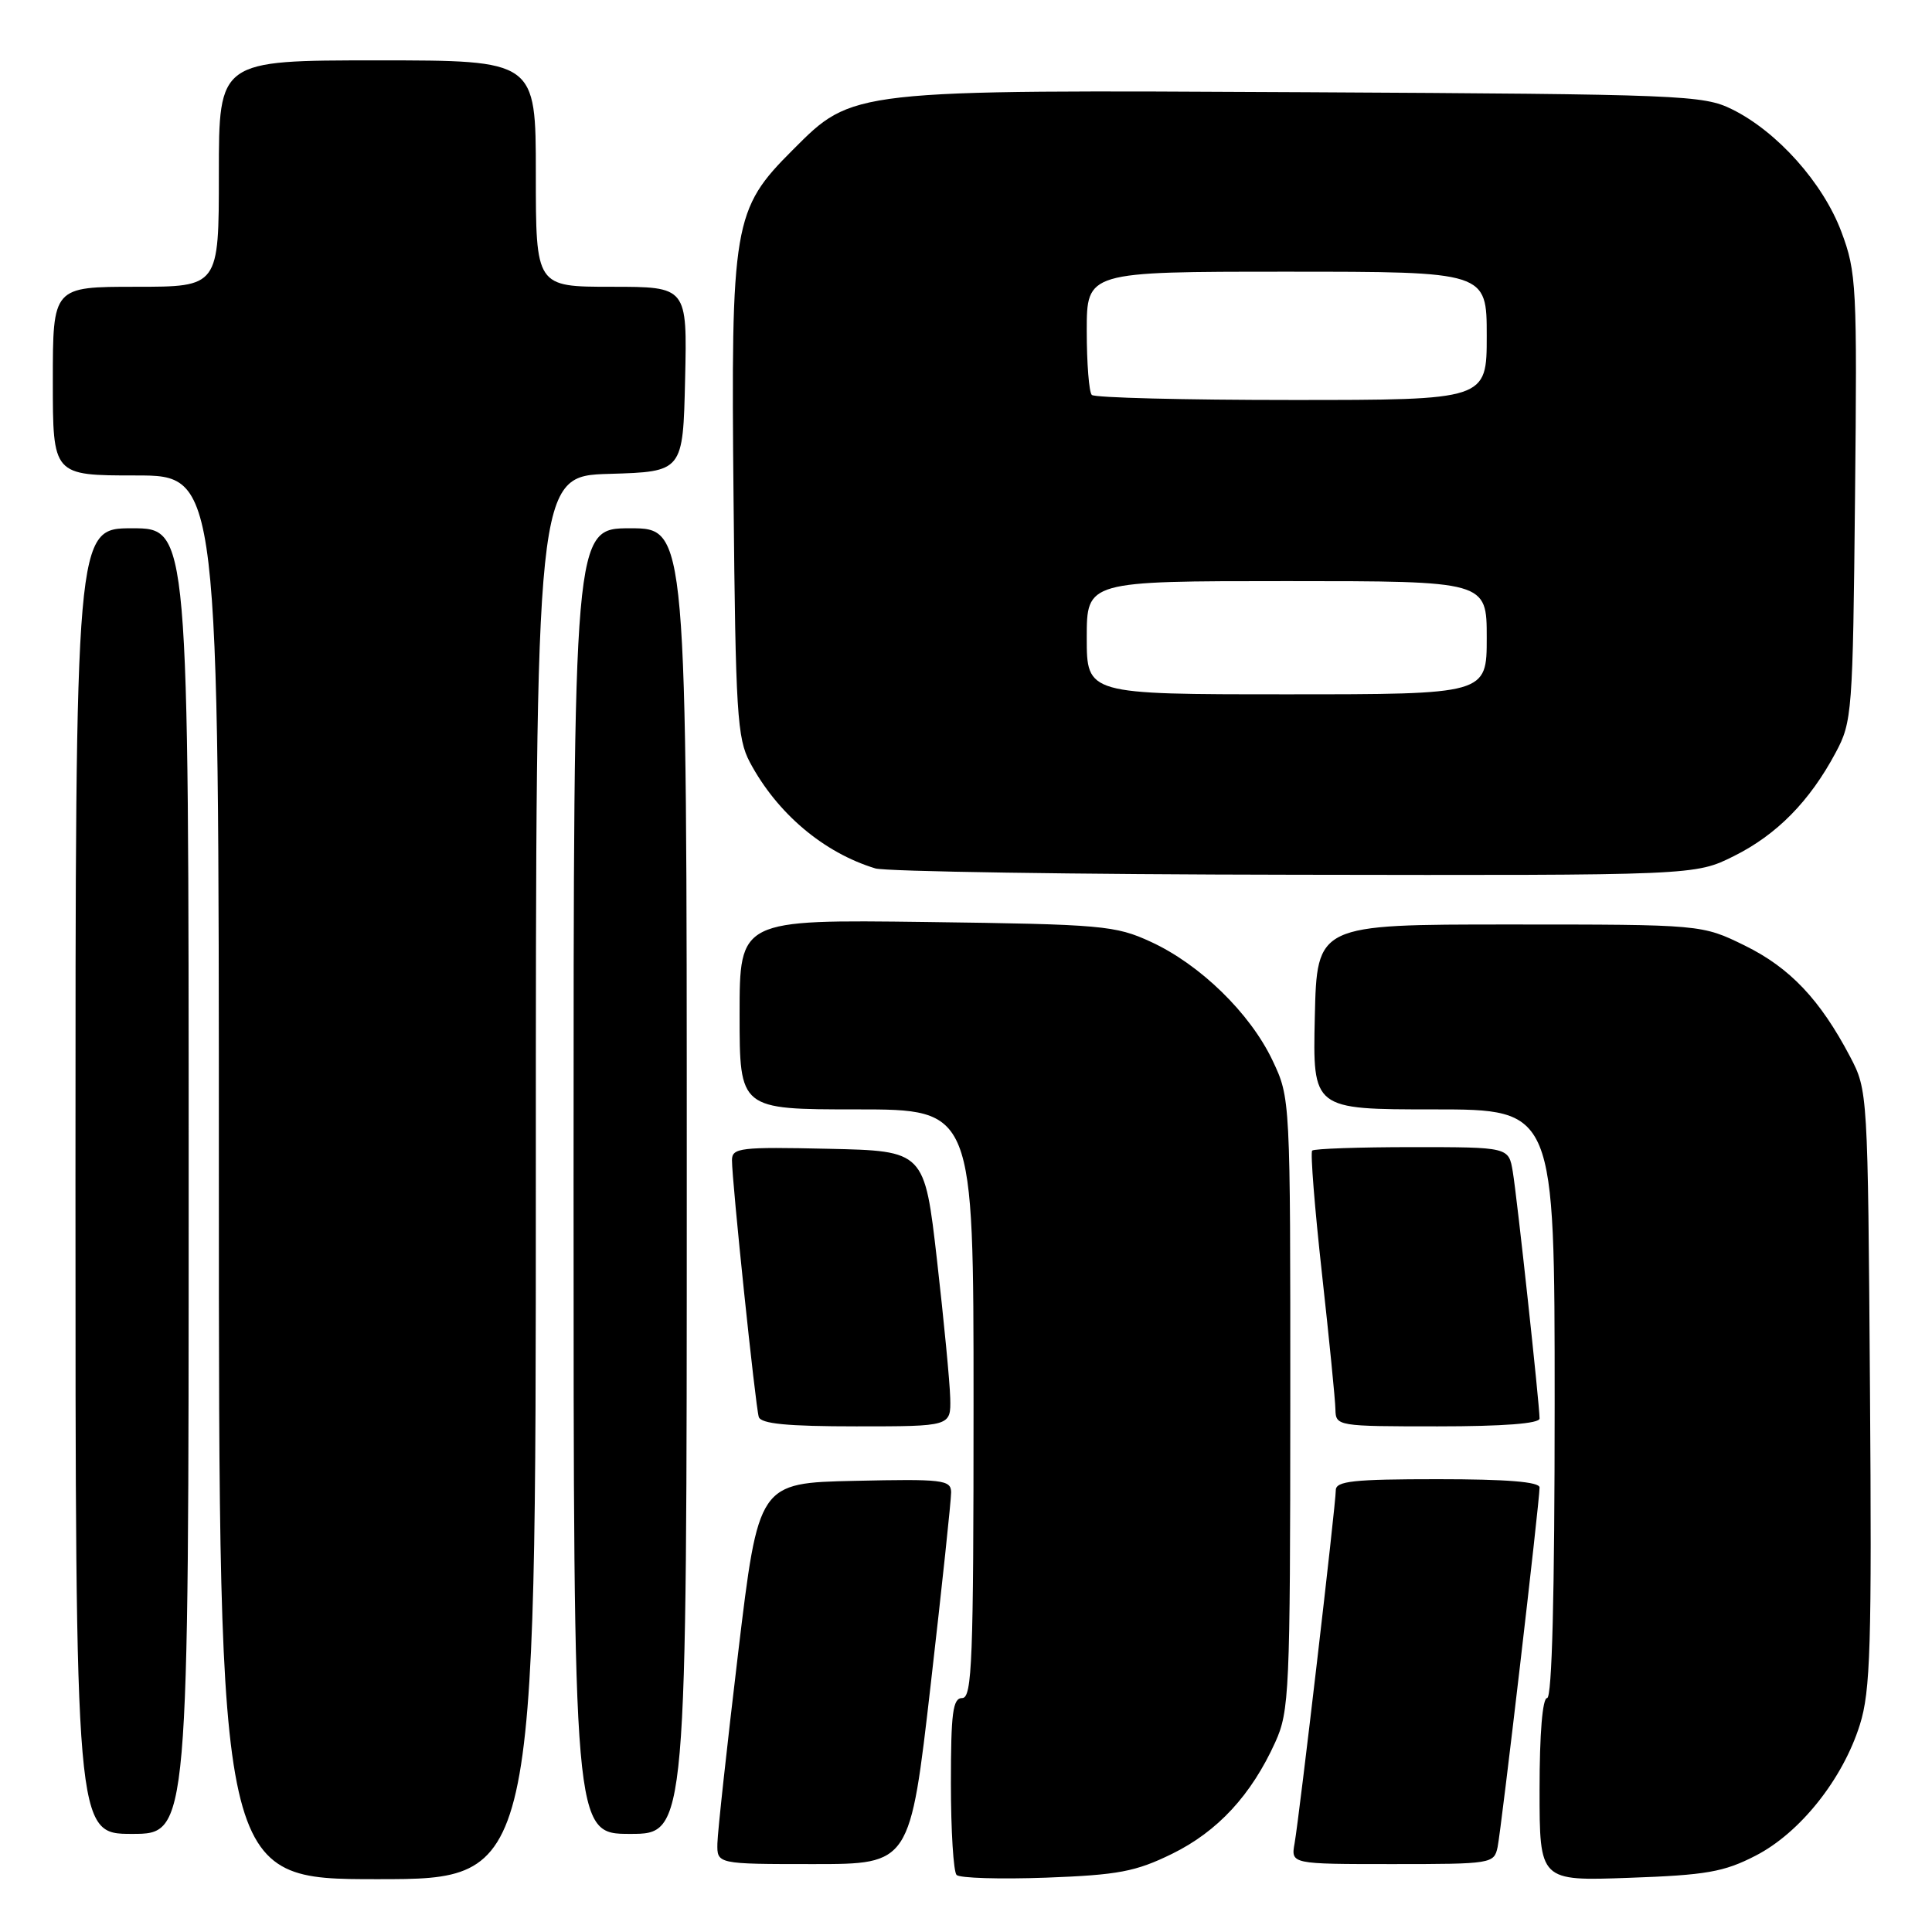 <?xml version="1.0" encoding="UTF-8" standalone="no"?>
<!DOCTYPE svg PUBLIC "-//W3C//DTD SVG 1.1//EN" "http://www.w3.org/Graphics/SVG/1.1/DTD/svg11.dtd" >
<svg xmlns="http://www.w3.org/2000/svg" xmlns:xlink="http://www.w3.org/1999/xlink" version="1.1" viewBox="0 0 256 256">
 <g >
 <path fill="currentColor"
d=" M 71.00 156.04 C 71.00 63.07 71.00 63.07 80.75 62.79 C 90.50 62.50 90.50 62.50 90.78 50.25 C 91.06 38.00 91.06 38.00 81.03 38.00 C 71.00 38.00 71.00 38.00 71.00 23.00 C 71.00 8.00 71.00 8.00 50.00 8.00 C 29.00 8.00 29.00 8.00 29.00 23.00 C 29.00 38.00 29.00 38.00 18.00 38.00 C 7.00 38.00 7.00 38.00 7.00 50.50 C 7.00 63.00 7.00 63.00 18.00 63.00 C 29.00 63.00 29.00 63.00 29.00 156.00 C 29.00 249.00 29.00 249.00 50.00 249.00 C 71.00 249.00 71.00 249.00 71.00 156.04 Z  M 155.31 245.64 C 161.34 242.68 165.80 237.87 168.98 230.85 C 170.84 226.75 170.96 224.18 170.97 186.00 C 170.98 145.50 170.98 145.50 168.61 140.50 C 165.64 134.25 159.02 127.80 152.50 124.80 C 147.79 122.63 146.08 122.48 122.75 122.17 C 98.00 121.85 98.00 121.85 98.00 134.42 C 98.00 147.00 98.00 147.00 113.50 147.00 C 129.00 147.00 129.00 147.00 129.00 186.00 C 129.00 220.00 128.81 225.00 127.50 225.00 C 126.25 225.00 126.00 226.93 126.00 236.33 C 126.00 242.57 126.34 248.01 126.75 248.44 C 127.16 248.86 132.49 249.02 138.60 248.80 C 148.17 248.44 150.47 248.01 155.31 245.64 Z  M 232.62 245.89 C 238.51 242.87 244.18 235.75 246.44 228.54 C 247.85 224.07 248.03 218.09 247.78 183.94 C 247.50 144.67 247.49 144.48 245.14 140.00 C 241.16 132.44 237.18 128.24 231.21 125.30 C 225.50 122.50 225.50 122.50 200.00 122.50 C 174.50 122.50 174.50 122.50 174.22 134.75 C 173.94 147.00 173.94 147.00 189.97 147.00 C 206.00 147.00 206.00 147.00 206.00 186.00 C 206.00 211.33 205.65 225.00 205.00 225.00 C 204.39 225.00 204.00 229.71 204.00 237.12 C 204.00 249.25 204.00 249.25 215.87 248.82 C 226.08 248.46 228.43 248.05 232.62 245.89 Z  M 123.32 223.25 C 124.82 210.19 126.04 198.70 126.03 197.72 C 126.00 196.09 124.90 195.96 113.25 196.22 C 100.51 196.50 100.51 196.50 97.81 219.00 C 96.33 231.38 95.09 242.74 95.06 244.25 C 95.00 247.00 95.00 247.00 107.80 247.00 C 120.59 247.00 120.59 247.00 123.32 223.25 Z  M 198.44 244.75 C 198.93 242.39 204.00 199.00 204.00 197.10 C 204.00 196.35 199.66 196.00 190.50 196.00 C 179.34 196.00 177.00 196.25 177.00 197.46 C 177.00 199.34 172.18 240.63 171.54 244.25 C 171.05 247.00 171.05 247.00 184.51 247.00 C 197.65 247.00 197.97 246.95 198.44 244.75 Z  M 25.00 156.50 C 25.00 70.00 25.00 70.00 17.50 70.00 C 10.00 70.00 10.00 70.00 10.00 156.50 C 10.00 243.00 10.00 243.00 17.50 243.00 C 25.00 243.00 25.00 243.00 25.00 156.50 Z  M 91.00 156.50 C 91.00 70.00 91.00 70.00 83.50 70.00 C 76.00 70.00 76.00 70.00 76.00 156.50 C 76.00 243.00 76.00 243.00 83.50 243.00 C 91.00 243.00 91.00 243.00 91.00 156.50 Z  M 125.91 185.25 C 125.86 183.19 125.07 174.97 124.16 167.00 C 122.50 152.50 122.50 152.50 109.75 152.22 C 98.09 151.96 97.00 152.09 96.99 153.72 C 96.98 156.48 100.10 186.34 100.54 187.75 C 100.83 188.66 104.32 189.00 113.47 189.00 C 126.00 189.00 126.00 189.00 125.91 185.25 Z  M 204.00 187.96 C 204.00 186.13 201.02 158.63 200.45 155.25 C 199.91 152.00 199.91 152.00 187.12 152.00 C 180.09 152.00 174.13 152.21 173.87 152.46 C 173.62 152.71 174.20 160.03 175.16 168.71 C 176.12 177.39 176.93 185.51 176.95 186.75 C 177.00 188.97 177.18 189.00 190.50 189.00 C 199.21 189.00 204.00 188.63 204.00 187.96 Z  M 229.76 113.43 C 235.44 110.60 239.80 106.17 243.24 99.72 C 245.42 95.66 245.51 94.40 245.80 65.93 C 246.09 37.87 246.00 36.07 243.99 30.71 C 241.57 24.25 235.50 17.44 229.50 14.48 C 225.69 12.60 222.98 12.49 173.10 12.22 C 112.49 11.90 113.06 11.84 105.04 19.87 C 97.14 27.76 96.84 29.54 97.20 66.17 C 97.47 94.45 97.68 97.84 99.36 101.00 C 102.96 107.76 109.12 112.98 115.99 115.07 C 117.37 115.48 142.37 115.87 171.55 115.91 C 224.61 116.00 224.61 116.00 229.76 113.43 Z  M 144.00 84.50 C 144.00 77.00 144.00 77.00 170.50 77.00 C 197.00 77.00 197.00 77.00 197.00 84.50 C 197.00 92.00 197.00 92.00 170.50 92.00 C 144.00 92.00 144.00 92.00 144.00 84.50 Z  M 144.67 52.33 C 144.30 51.97 144.00 48.14 144.00 43.83 C 144.00 36.00 144.00 36.00 170.50 36.00 C 197.00 36.00 197.00 36.00 197.00 44.50 C 197.00 53.00 197.00 53.00 171.17 53.00 C 156.96 53.00 145.03 52.70 144.67 52.33 Z "/>
</g>
</svg>